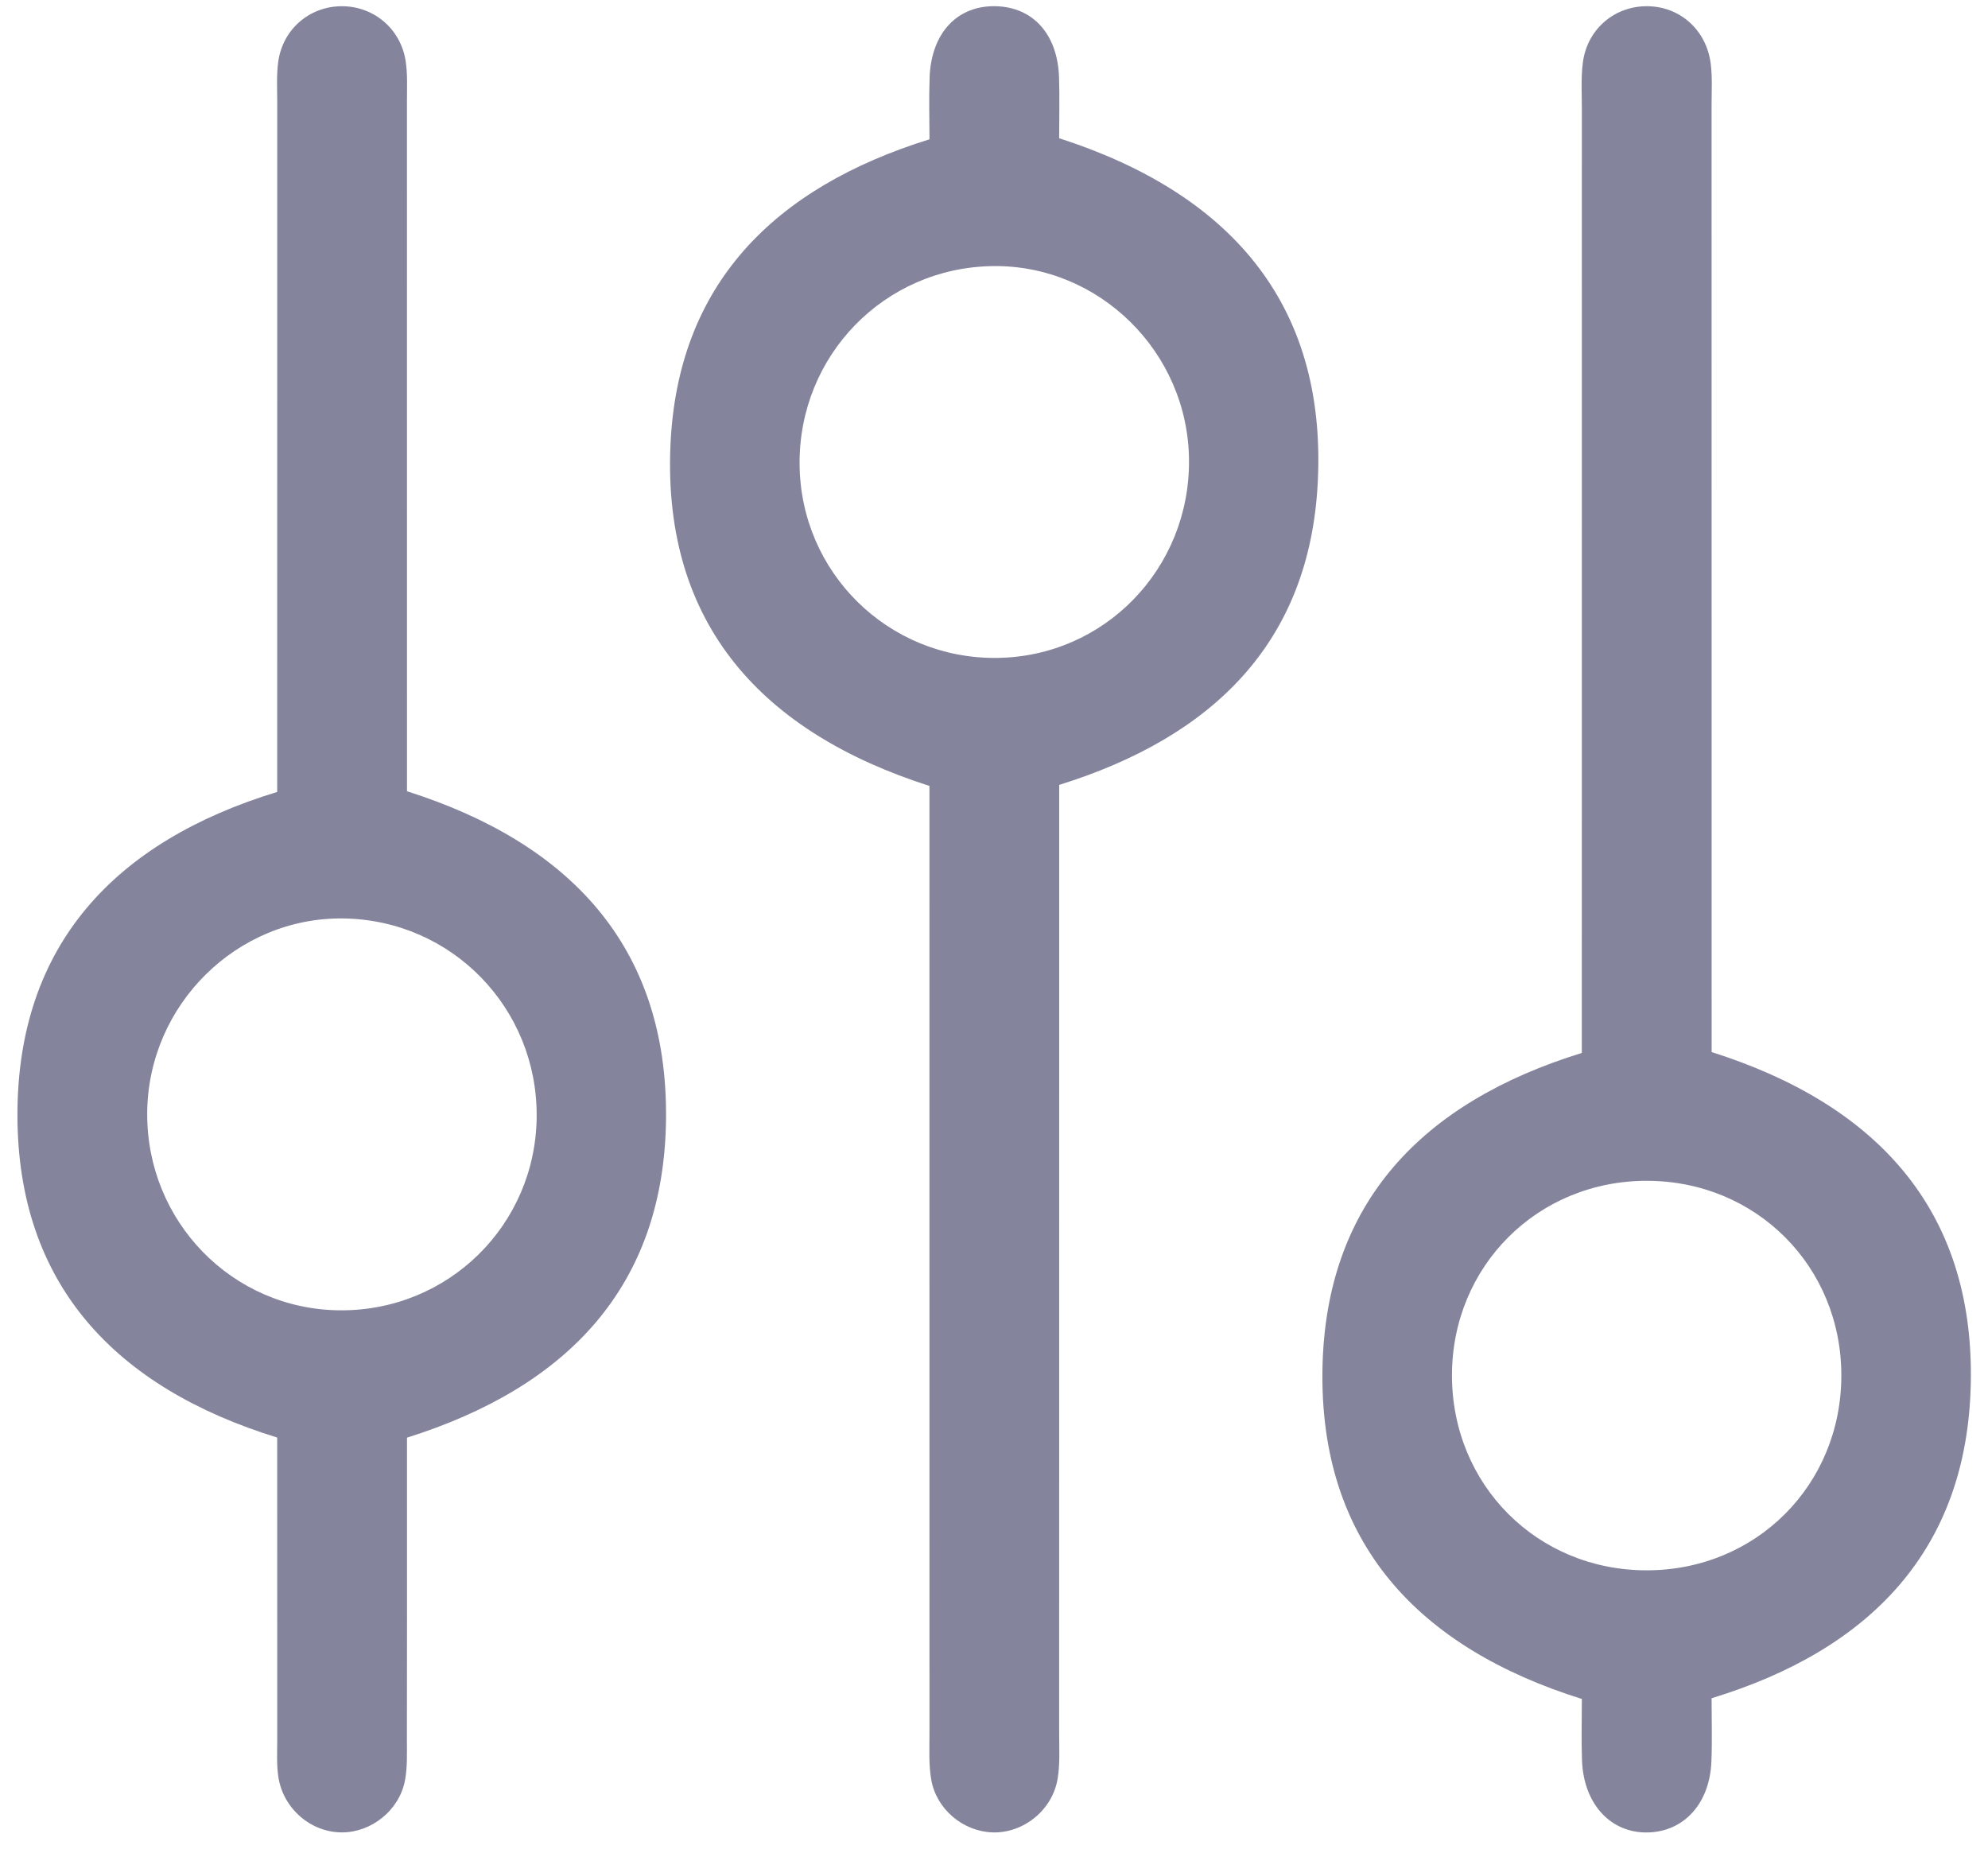 <?xml version="1.0" encoding="UTF-8" standalone="no"?>
<svg width="44px" height="41px" viewBox="0 0 44 41" version="1.1" xmlns="http://www.w3.org/2000/svg" xmlns:xlink="http://www.w3.org/1999/xlink" xmlns:sketch="http://www.bohemiancoding.com/sketch/ns">
    <!-- Generator: Sketch 3.3.2 (12043) - http://www.bohemiancoding.com/sketch -->
    <title>icon--settings</title>
    <desc>Created with Sketch.</desc>
    <defs></defs>
    <g id="Page-1" stroke="none" stroke-width="1" fill="none" fill-rule="evenodd" sketch:type="MSPage">
        <g id="Dashboard" sketch:type="MSArtboardGroup" transform="translate(-634, -1252)" fill="#84849D">
            <g id="MENU--sm" sketch:type="MSLayerGroup" transform="translate(-1, 1242)">
                <g id="icon--settings" transform="translate(635, 10)" sketch:type="MSShapeGroup">
                    <path d="M9.008,31.816 L9.008,33.02 C9.008,34.849 9.01,36.679 9.006,38.509 C9.006,38.813 9.019,39.125 8.96,39.419 C8.827,40.072 8.215,40.551 7.572,40.552 C6.887,40.555 6.269,40.031 6.161,39.327 C6.12,39.062 6.136,38.786 6.136,38.515 C6.134,36.618 6.135,34.721 6.135,32.823 L6.135,31.814 C2.55,30.708 0.383,28.423 0.386,24.664 C0.389,20.905 2.554,18.617 6.135,17.526 L6.135,16.403 C6.135,11.693 6.135,6.984 6.136,2.274 C6.136,1.969 6.117,1.66 6.159,1.36 C6.262,0.642 6.851,0.142 7.559,0.138 C8.262,0.133 8.863,0.628 8.977,1.343 C9.024,1.641 9.007,1.951 9.007,2.256 C9.008,6.966 9.008,11.676 9.008,16.385 L9.008,17.511 C12.588,18.648 14.778,20.926 14.741,24.754 C14.704,28.485 12.538,30.706 9.008,31.816 L9.008,31.816 Z M11.878,24.71 C11.895,22.309 10.002,20.364 7.61,20.326 C5.246,20.289 3.276,22.236 3.258,24.626 C3.241,27.033 5.142,28.981 7.525,28.998 C9.923,29.016 11.86,27.108 11.878,24.71 L11.878,24.71 Z" id="Shape"></path>
                    <path d="M23.443,17.37 L23.443,18.633 C23.443,25.206 23.443,31.78 23.442,38.353 C23.442,38.691 23.463,39.036 23.408,39.367 C23.291,40.066 22.642,40.576 21.963,40.552 C21.314,40.529 20.723,40.039 20.61,39.38 C20.554,39.049 20.572,38.705 20.572,38.367 C20.57,31.759 20.571,25.152 20.571,18.545 L20.571,17.393 C16.889,16.216 14.676,13.837 14.838,9.877 C14.986,6.295 17.128,4.153 20.572,3.083 C20.572,2.646 20.558,2.179 20.575,1.712 C20.612,0.723 21.193,0.112 22.051,0.138 C22.867,0.163 23.404,0.759 23.439,1.699 C23.455,2.137 23.442,2.576 23.442,3.059 C27.156,4.257 29.368,6.662 29.166,10.672 C28.987,14.214 26.85,16.309 23.443,17.37 L23.443,17.37 Z M26.316,10.182 C26.298,7.793 24.326,5.85 21.961,5.889 C19.566,5.928 17.678,7.872 17.697,10.276 C17.716,12.671 19.658,14.581 22.053,14.56 C24.438,14.54 26.335,12.591 26.316,10.182 L26.316,10.182 Z" id="Shape"></path>
                    <path d="M35.01,23.302 L35.01,22.117 C35.01,15.545 35.01,8.974 35.011,2.401 C35.011,2.062 34.989,1.72 35.033,1.386 C35.125,0.662 35.707,0.155 36.411,0.138 C37.156,0.12 37.77,0.647 37.864,1.417 C37.901,1.717 37.882,2.025 37.882,2.33 C37.883,8.936 37.883,15.542 37.883,22.148 L37.883,23.283 C41.502,24.428 43.701,26.75 43.619,30.619 C43.542,34.288 41.4,36.511 37.882,37.583 C37.882,38.053 37.897,38.521 37.878,38.986 C37.841,39.908 37.277,40.53 36.481,40.553 C35.653,40.577 35.048,39.926 35.014,38.954 C34.998,38.517 35.011,38.077 35.011,37.599 C31.401,36.469 29.198,34.15 29.27,30.284 C29.339,26.612 31.482,24.392 35.01,23.302 L35.01,23.302 Z M36.452,26.132 C34.032,26.129 32.138,28.018 32.136,30.436 C32.136,32.859 34.02,34.75 36.439,34.752 C38.86,34.756 40.749,32.871 40.754,30.448 C40.759,28.029 38.871,26.135 36.452,26.132 L36.452,26.132 Z" id="Shape"></path>
                </g>
            </g>
        </g>
    </g>
</svg>